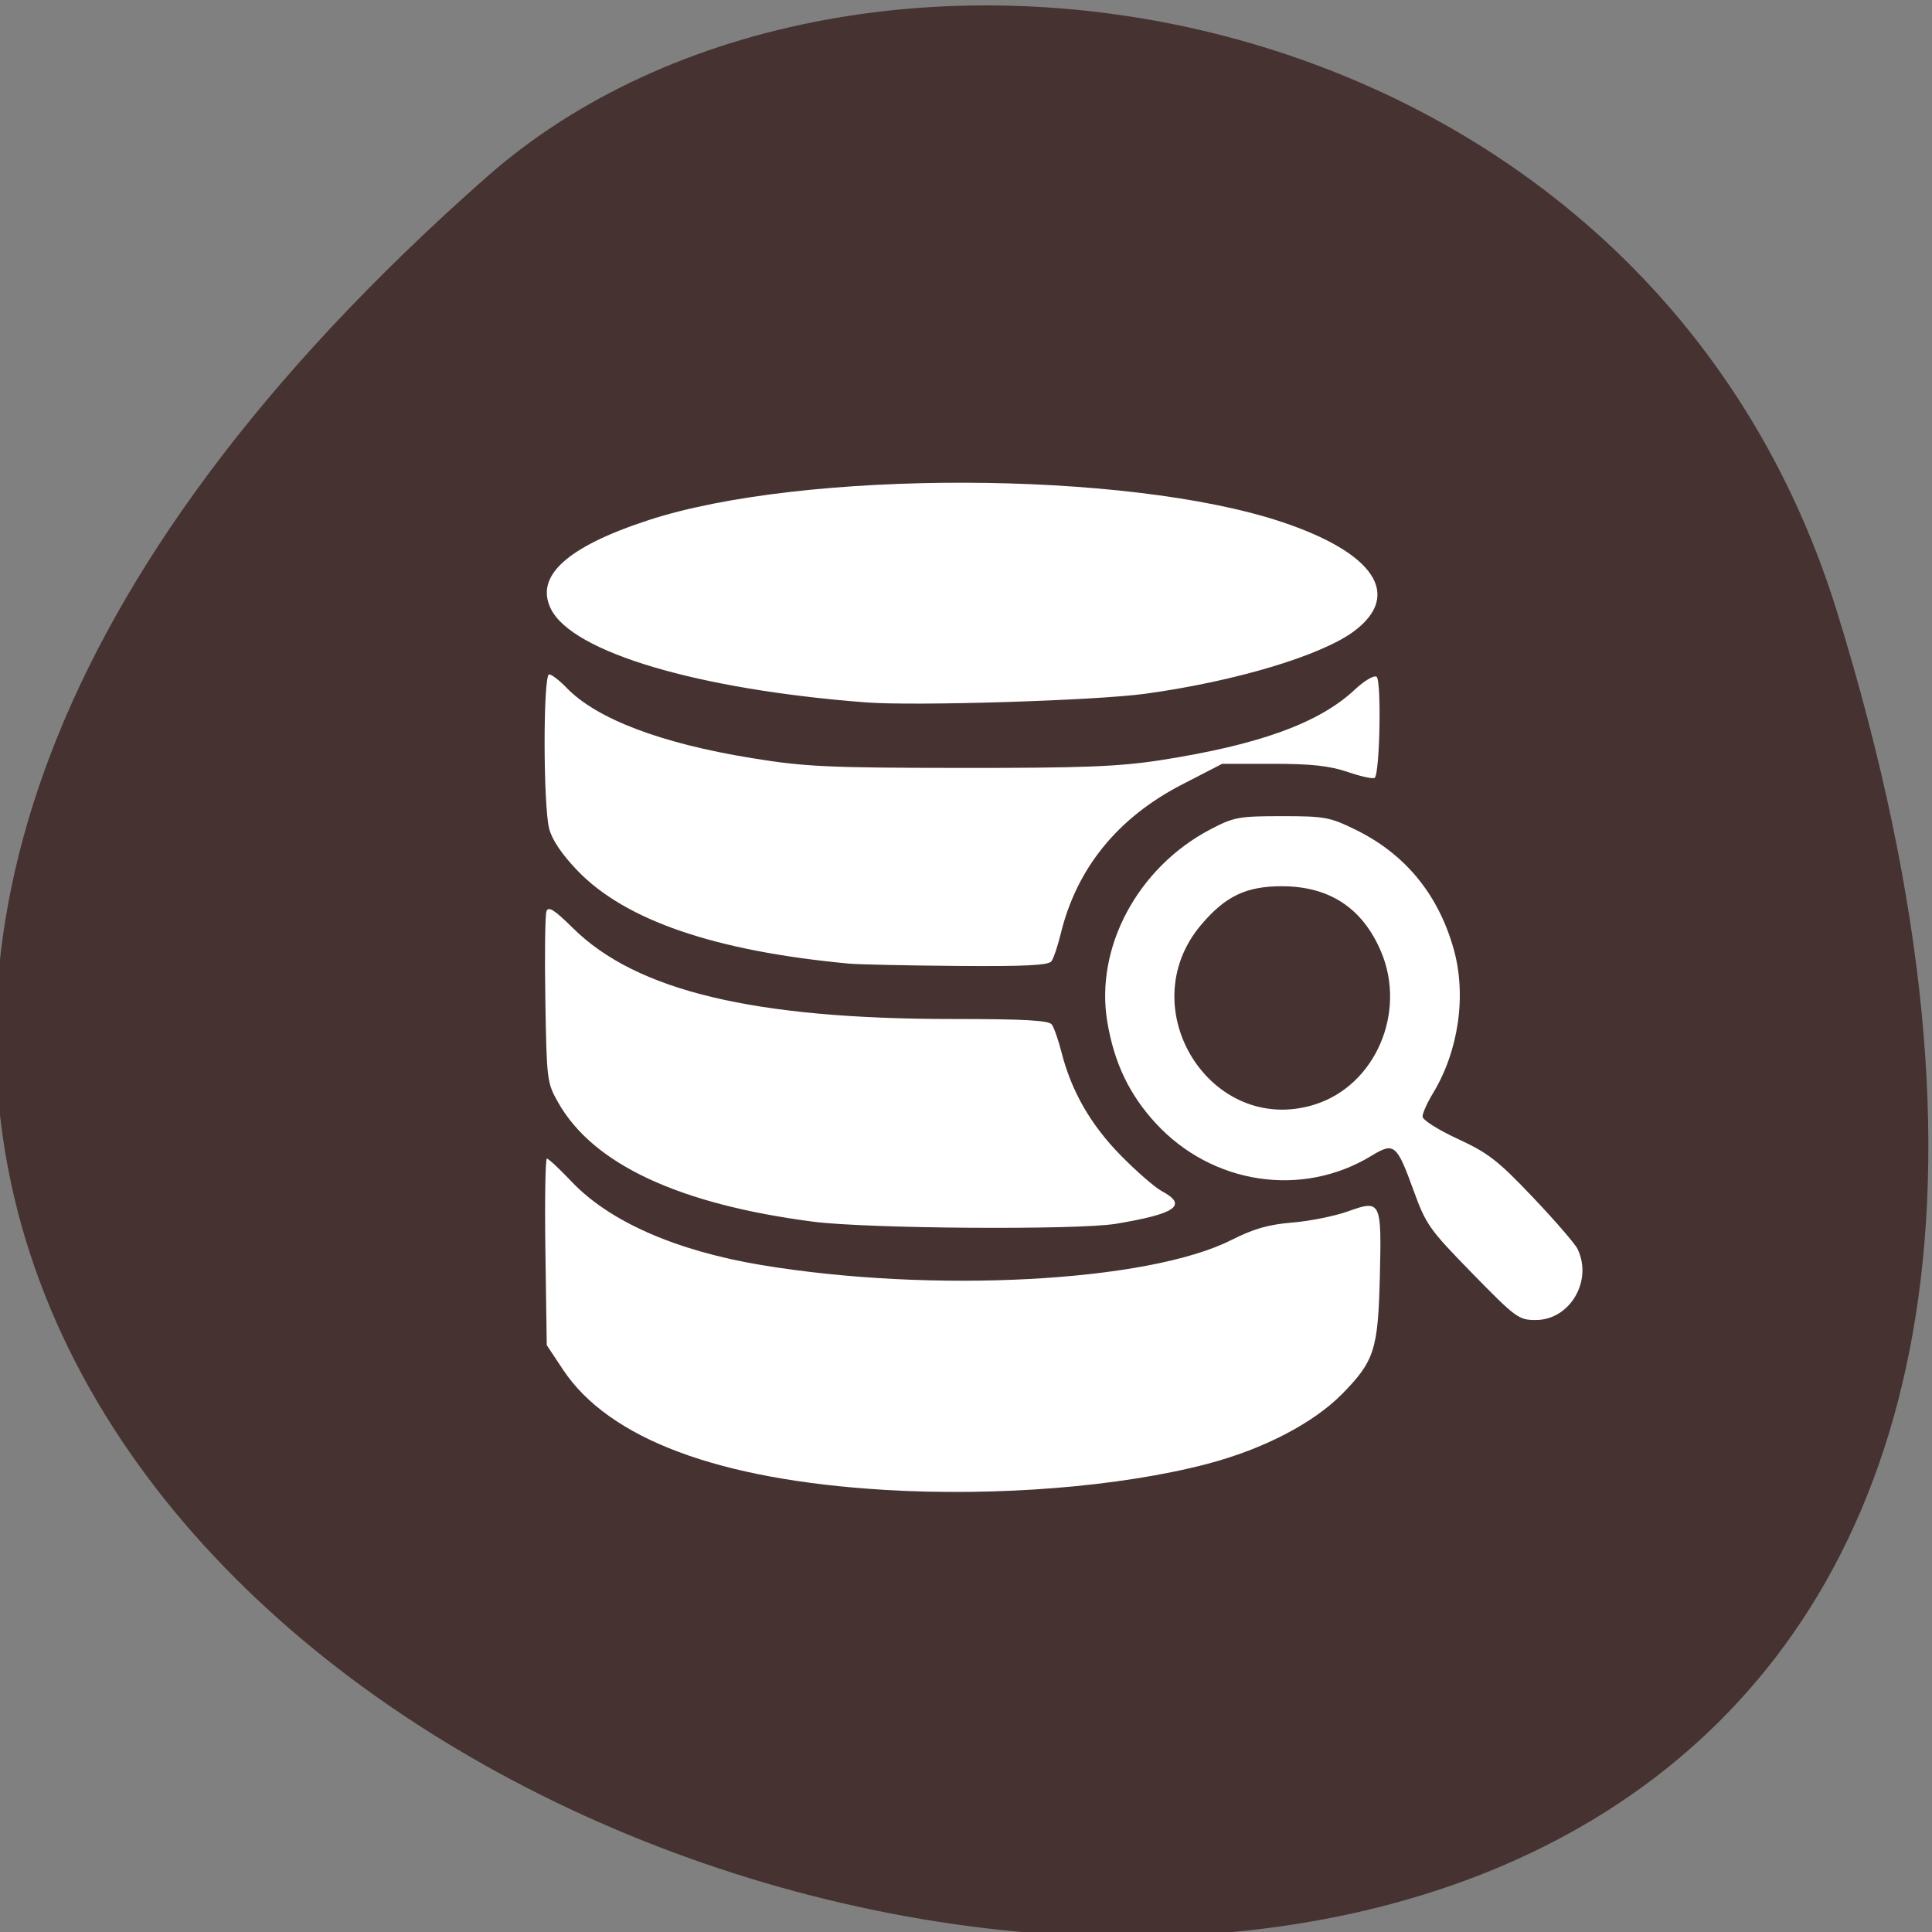 <svg xmlns="http://www.w3.org/2000/svg" viewBox="0 0 256 256"><rect x="0" y="0" width="256" height="256" fill="#808080" stroke="none"/><g fill="#463331" color="#000"><path d="m -1363.8 1650.47 c 92.76 -229.28 -405.65 -114.61 -172.57 42.475 46.699 31.473 147.56 19.349 172.57 -42.475 z" transform="matrix(1.037 0 0 -1.357 1657.69 2320.79)"/></g><path d="m 117.15 197.41 c -21.953 -1.326 -36.464 -6.756 -42.544 -15.919 l -2.158 -3.253 l -0.179 -12.359 c -0.098 -6.797 -0.009 -12.359 0.199 -12.359 0.208 0 1.676 1.37 3.263 3.044 5.01 5.29 13.817 9.165 25.1 11.05 22.72 3.789 51.29 2.273 62.34 -3.309 2.951 -1.491 4.91 -2.051 8.07 -2.31 2.296 -0.188 5.599 -0.851 7.341 -1.473 4.418 -1.579 4.498 -1.414 4.252 8.733 -0.232 9.546 -0.729 11.1 -4.941 15.399 -3.822 3.904 -10.482 7.367 -17.919 9.318 -11.537 3.03 -27.913 4.342 -42.821 3.441 z m 77.941 -28.68 c -5.701 -5.835 -6.133 -6.444 -7.779 -10.972 -2.244 -6.175 -2.573 -6.445 -5.606 -4.599 -9.193 5.594 -21.12 3.783 -28.581 -4.339 -3.5 -3.81 -5.489 -7.982 -6.402 -13.422 -1.652 -9.853 4.04 -20.468 13.689 -25.517 3.082 -1.613 3.74 -1.734 9.436 -1.734 5.719 0 6.367 0.12 9.84 1.829 6.521 3.208 10.884 8.528 12.927 15.761 1.731 6.128 0.669 13.521 -2.751 19.15 -0.754 1.24 -1.371 2.617 -1.371 3.059 0 0.451 2.046 1.751 4.657 2.959 4.064 1.881 5.332 2.866 9.957 7.733 2.915 3.068 5.578 6.146 5.918 6.841 2.063 4.216 -0.996 9.431 -5.532 9.431 -2.258 0 -2.638 -0.279 -8.402 -6.178 z m -20.895 -22.372 c 8.03 -2.51 12.233 -12.208 8.792 -20.285 -2.454 -5.759 -6.835 -8.64 -13.14 -8.642 -4.727 -0.001 -7.466 1.308 -10.687 5.108 -9.398 11.09 1.341 28.1 15.04 23.819 z m -66.41 15.528 c -17.826 -2.314 -29.2 -7.623 -33.82 -15.791 -1.49 -2.632 -1.526 -2.916 -1.705 -13.569 -0.101 -5.984 -0.033 -11.286 0.15 -11.782 0.258 -0.699 1.051 -0.193 3.522 2.249 8.402 8.302 23.991 12.03 50.29 12.03 9.42 0 12.733 0.182 13.14 0.723 0.296 0.397 0.868 2.023 1.27 3.613 1.313 5.188 3.854 9.634 7.826 13.692 2.081 2.126 4.552 4.279 5.491 4.783 3.481 1.87 1.887 3 -6.084 4.325 -5.083 0.843 -32.931 0.652 -40.07 -0.275 z m 4.731 -34.2 c -17.751 -1.656 -29.64 -5.722 -35.979 -12.305 -2.065 -2.145 -3.363 -4.058 -3.76 -5.544 -0.811 -3.03 -0.822 -20.476 -0.013 -20.476 0.33 0 1.364 0.794 2.298 1.765 3.976 4.129 12.518 7.375 24.547 9.328 7.04 1.143 10.05 1.284 27.656 1.299 16.17 0.014 20.971 -0.171 26.437 -1.016 13.08 -2.023 21.08 -4.92 25.792 -9.338 1.28 -1.201 2.551 -1.954 2.909 -1.724 0.658 0.423 0.441 12.677 -0.238 13.381 -0.182 0.189 -1.777 -0.148 -3.544 -0.751 -2.436 -0.83 -4.84 -1.095 -9.945 -1.095 h -6.732 l -5.32 2.743 c -8.528 4.397 -13.96 11.09 -16.08 19.799 -0.387 1.59 -0.934 3.215 -1.216 3.613 -0.387 0.545 -3.475 0.699 -12.55 0.625 -6.62 -0.053 -13.04 -0.191 -14.264 -0.305 z m 2.226 -34.615 c -22.247 -1.705 -38.883 -6.637 -41.741 -12.376 c -2.162 -4.342 2.092 -8.225 12.882 -11.758 20.525 -6.721 63.43 -6.612 83.922 0.212 12.299 4.096 16.02 9.67 9.647 14.463 -4.308 3.241 -15.764 6.68 -27.699 8.314 -6.609 0.905 -30.495 1.644 -37.01 1.145 z" fill="#fff"/></svg>
